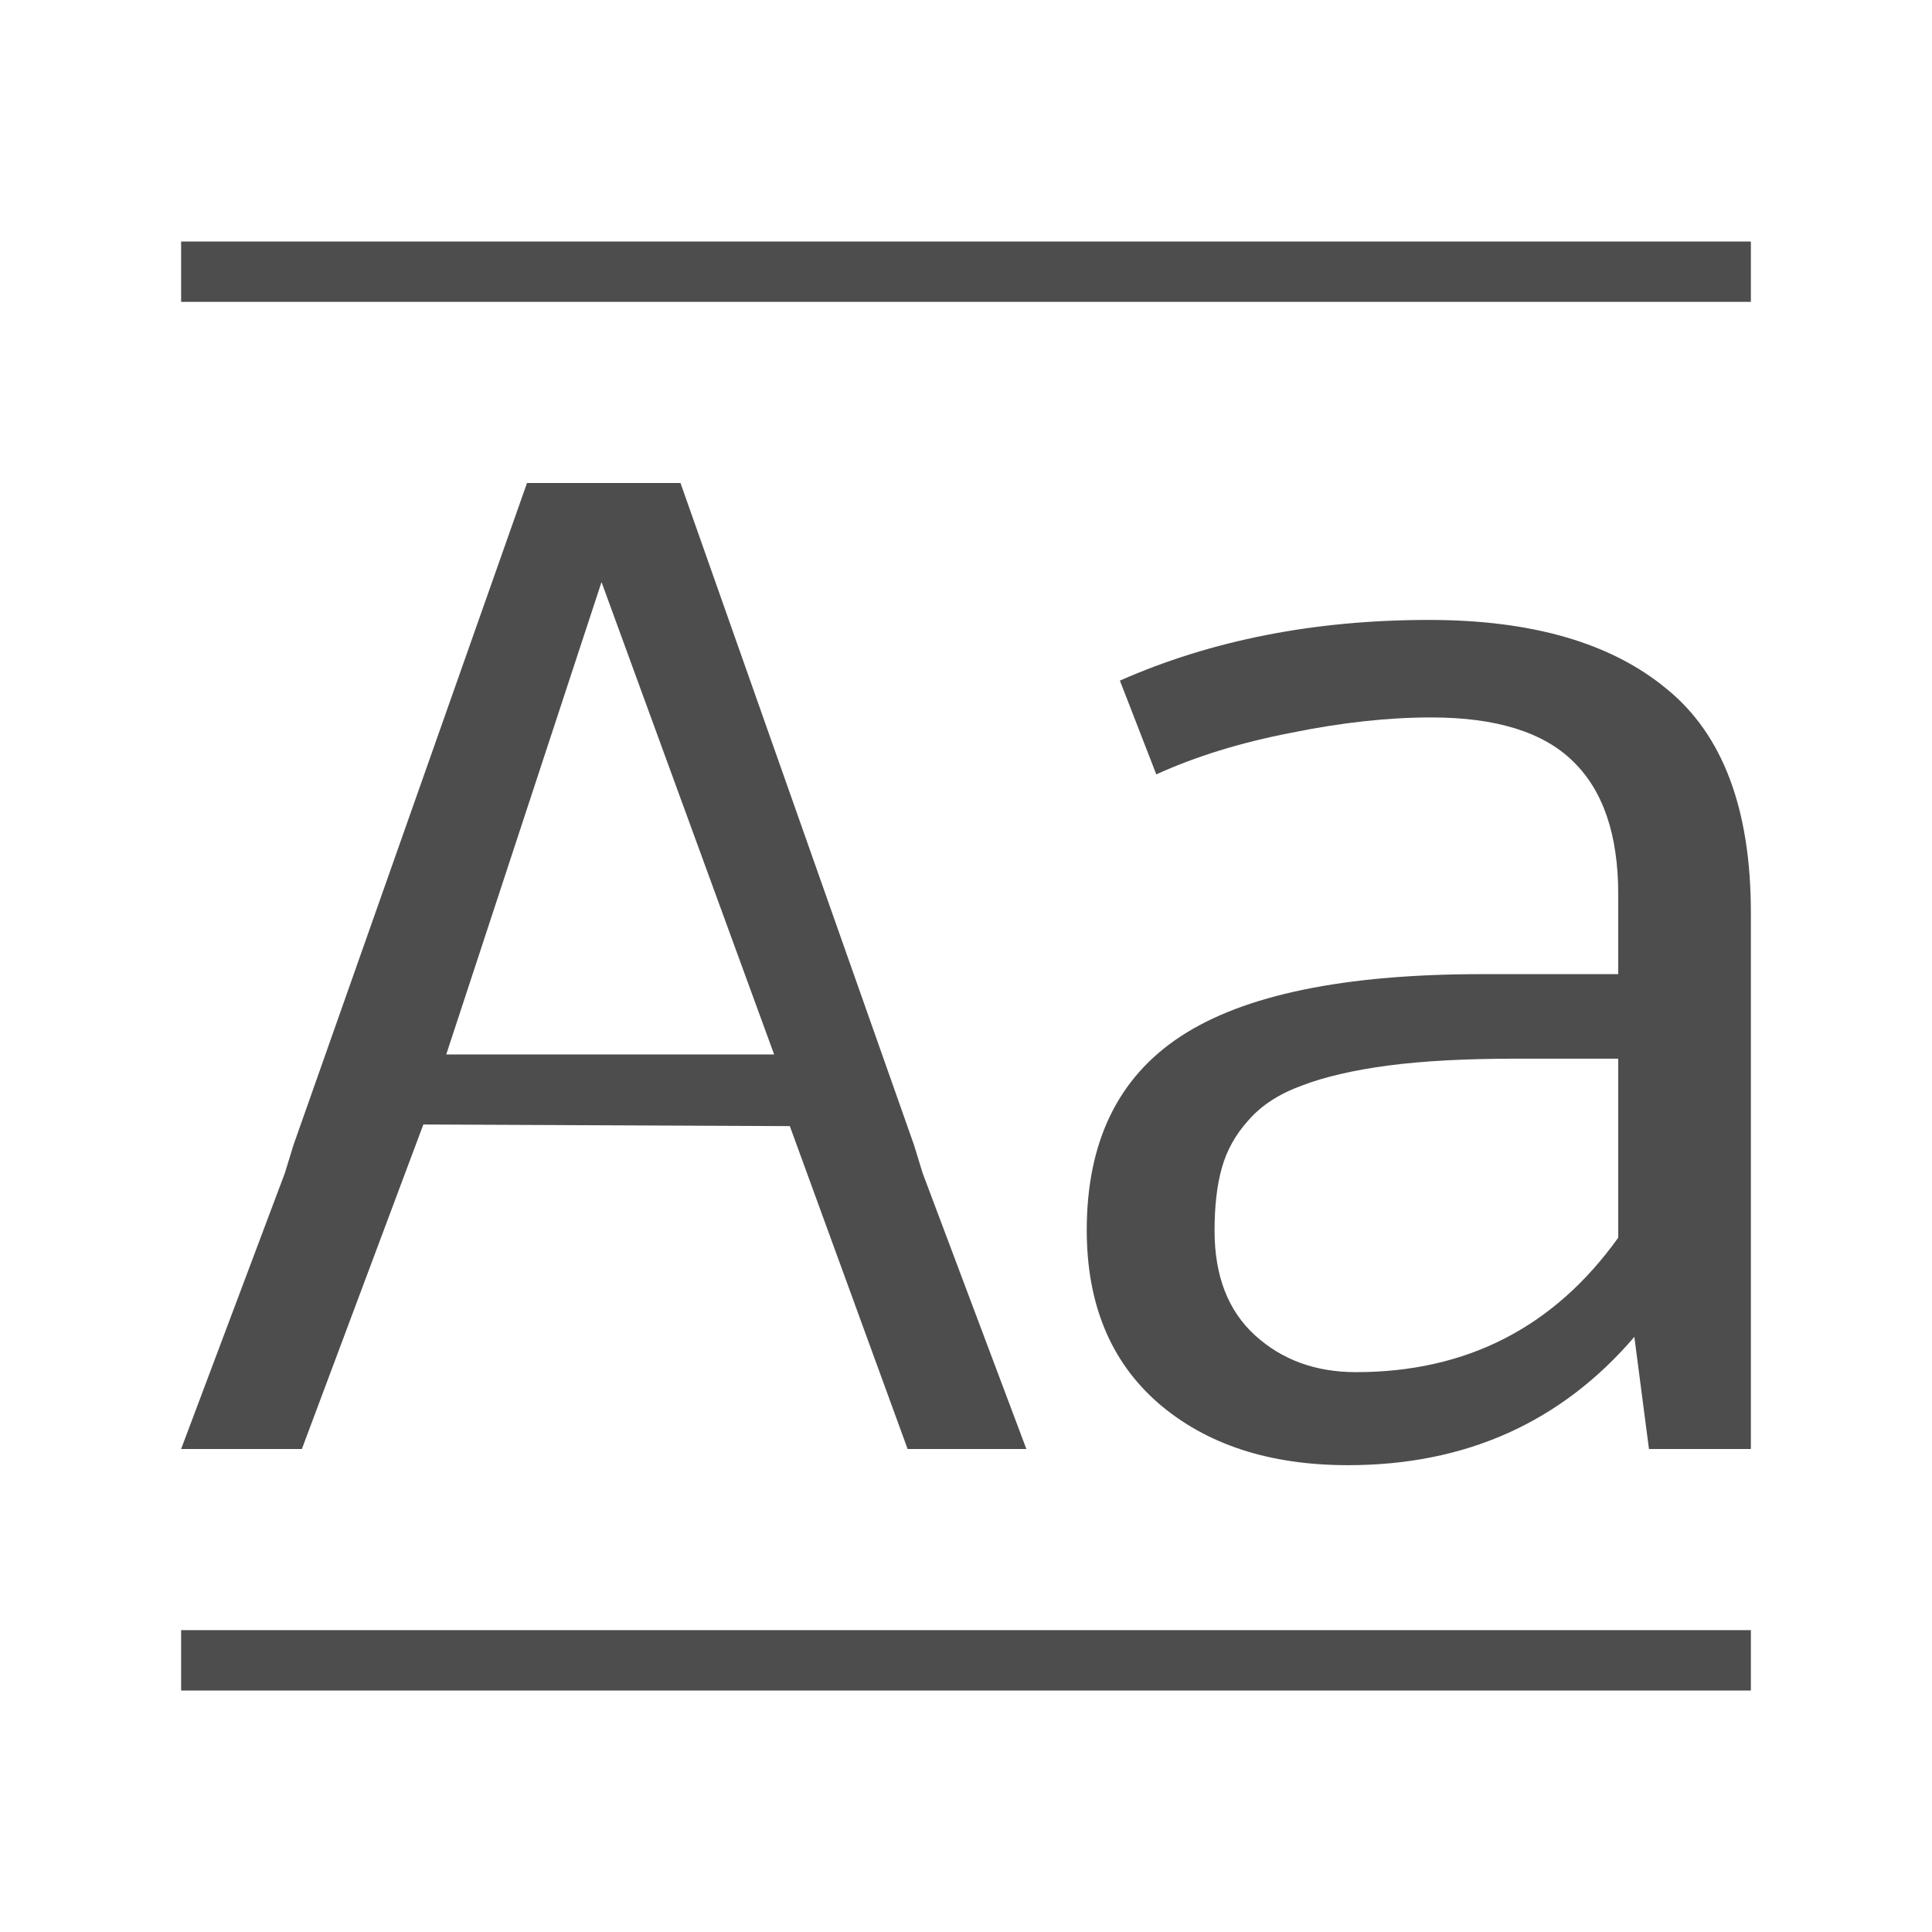 <svg xmlns="http://www.w3.org/2000/svg" viewBox="0 0 32 32">
 <path 
     style="fill:#4d4d4d" 
     d="M 3 4 L 3 5 L 29 5 L 29 4 L 3 4 z M 8.729 8 L 4.861 18.965 L 4.719 19.428 L 3 24 L 5 24 L 7.012 18.625 L 13.082 18.652 L 15.033 24 L 17 24 L 15.281 19.428 L 15.139 18.965 L 11.271 8 L 11.02 8 L 11 8 L 9 8 L 8.98 8 L 8.729 8 z M 9.963 9.641 L 12.822 17.465 L 7.391 17.465 L 9.963 9.641 z M 23.668 10.268 C 21.774 10.268 20.067 10.603 18.549 11.273 L 19.152 12.826 C 19.804 12.529 20.546 12.3 21.377 12.139 C 22.208 11.969 22.984 11.883 23.707 11.883 C 24.779 11.883 25.561 12.126 26.053 12.609 C 26.553 13.093 26.803 13.826 26.803 14.811 L 26.803 16.135 L 24.539 16.135 C 22.261 16.135 20.6 16.479 19.555 17.166 C 18.519 17.845 18 18.914 18 20.373 C 18 21.595 18.394 22.549 19.18 23.236 C 19.975 23.924 21.024 24.268 22.328 24.268 C 24.275 24.268 25.856 23.56 27.07 22.143 L 27.312 24 L 29 24 L 29 15.117 C 29 13.403 28.536 12.167 27.607 11.412 C 26.687 10.648 25.374 10.268 23.668 10.268 z M 25.102 17.535 L 26.803 17.535 L 26.803 20.5 C 25.74 21.985 24.292 22.727 22.461 22.727 C 21.791 22.727 21.234 22.524 20.787 22.117 C 20.34 21.71 20.117 21.131 20.117 20.385 C 20.117 19.969 20.158 19.622 20.238 19.342 C 20.319 19.053 20.465 18.79 20.68 18.553 C 20.894 18.307 21.189 18.116 21.564 17.98 C 21.94 17.836 22.417 17.725 22.998 17.648 C 23.579 17.572 24.28 17.535 25.102 17.535 z M 3 27 L 3 28 L 29 28 L 29 27 L 3 27 z "
     />
</svg>
